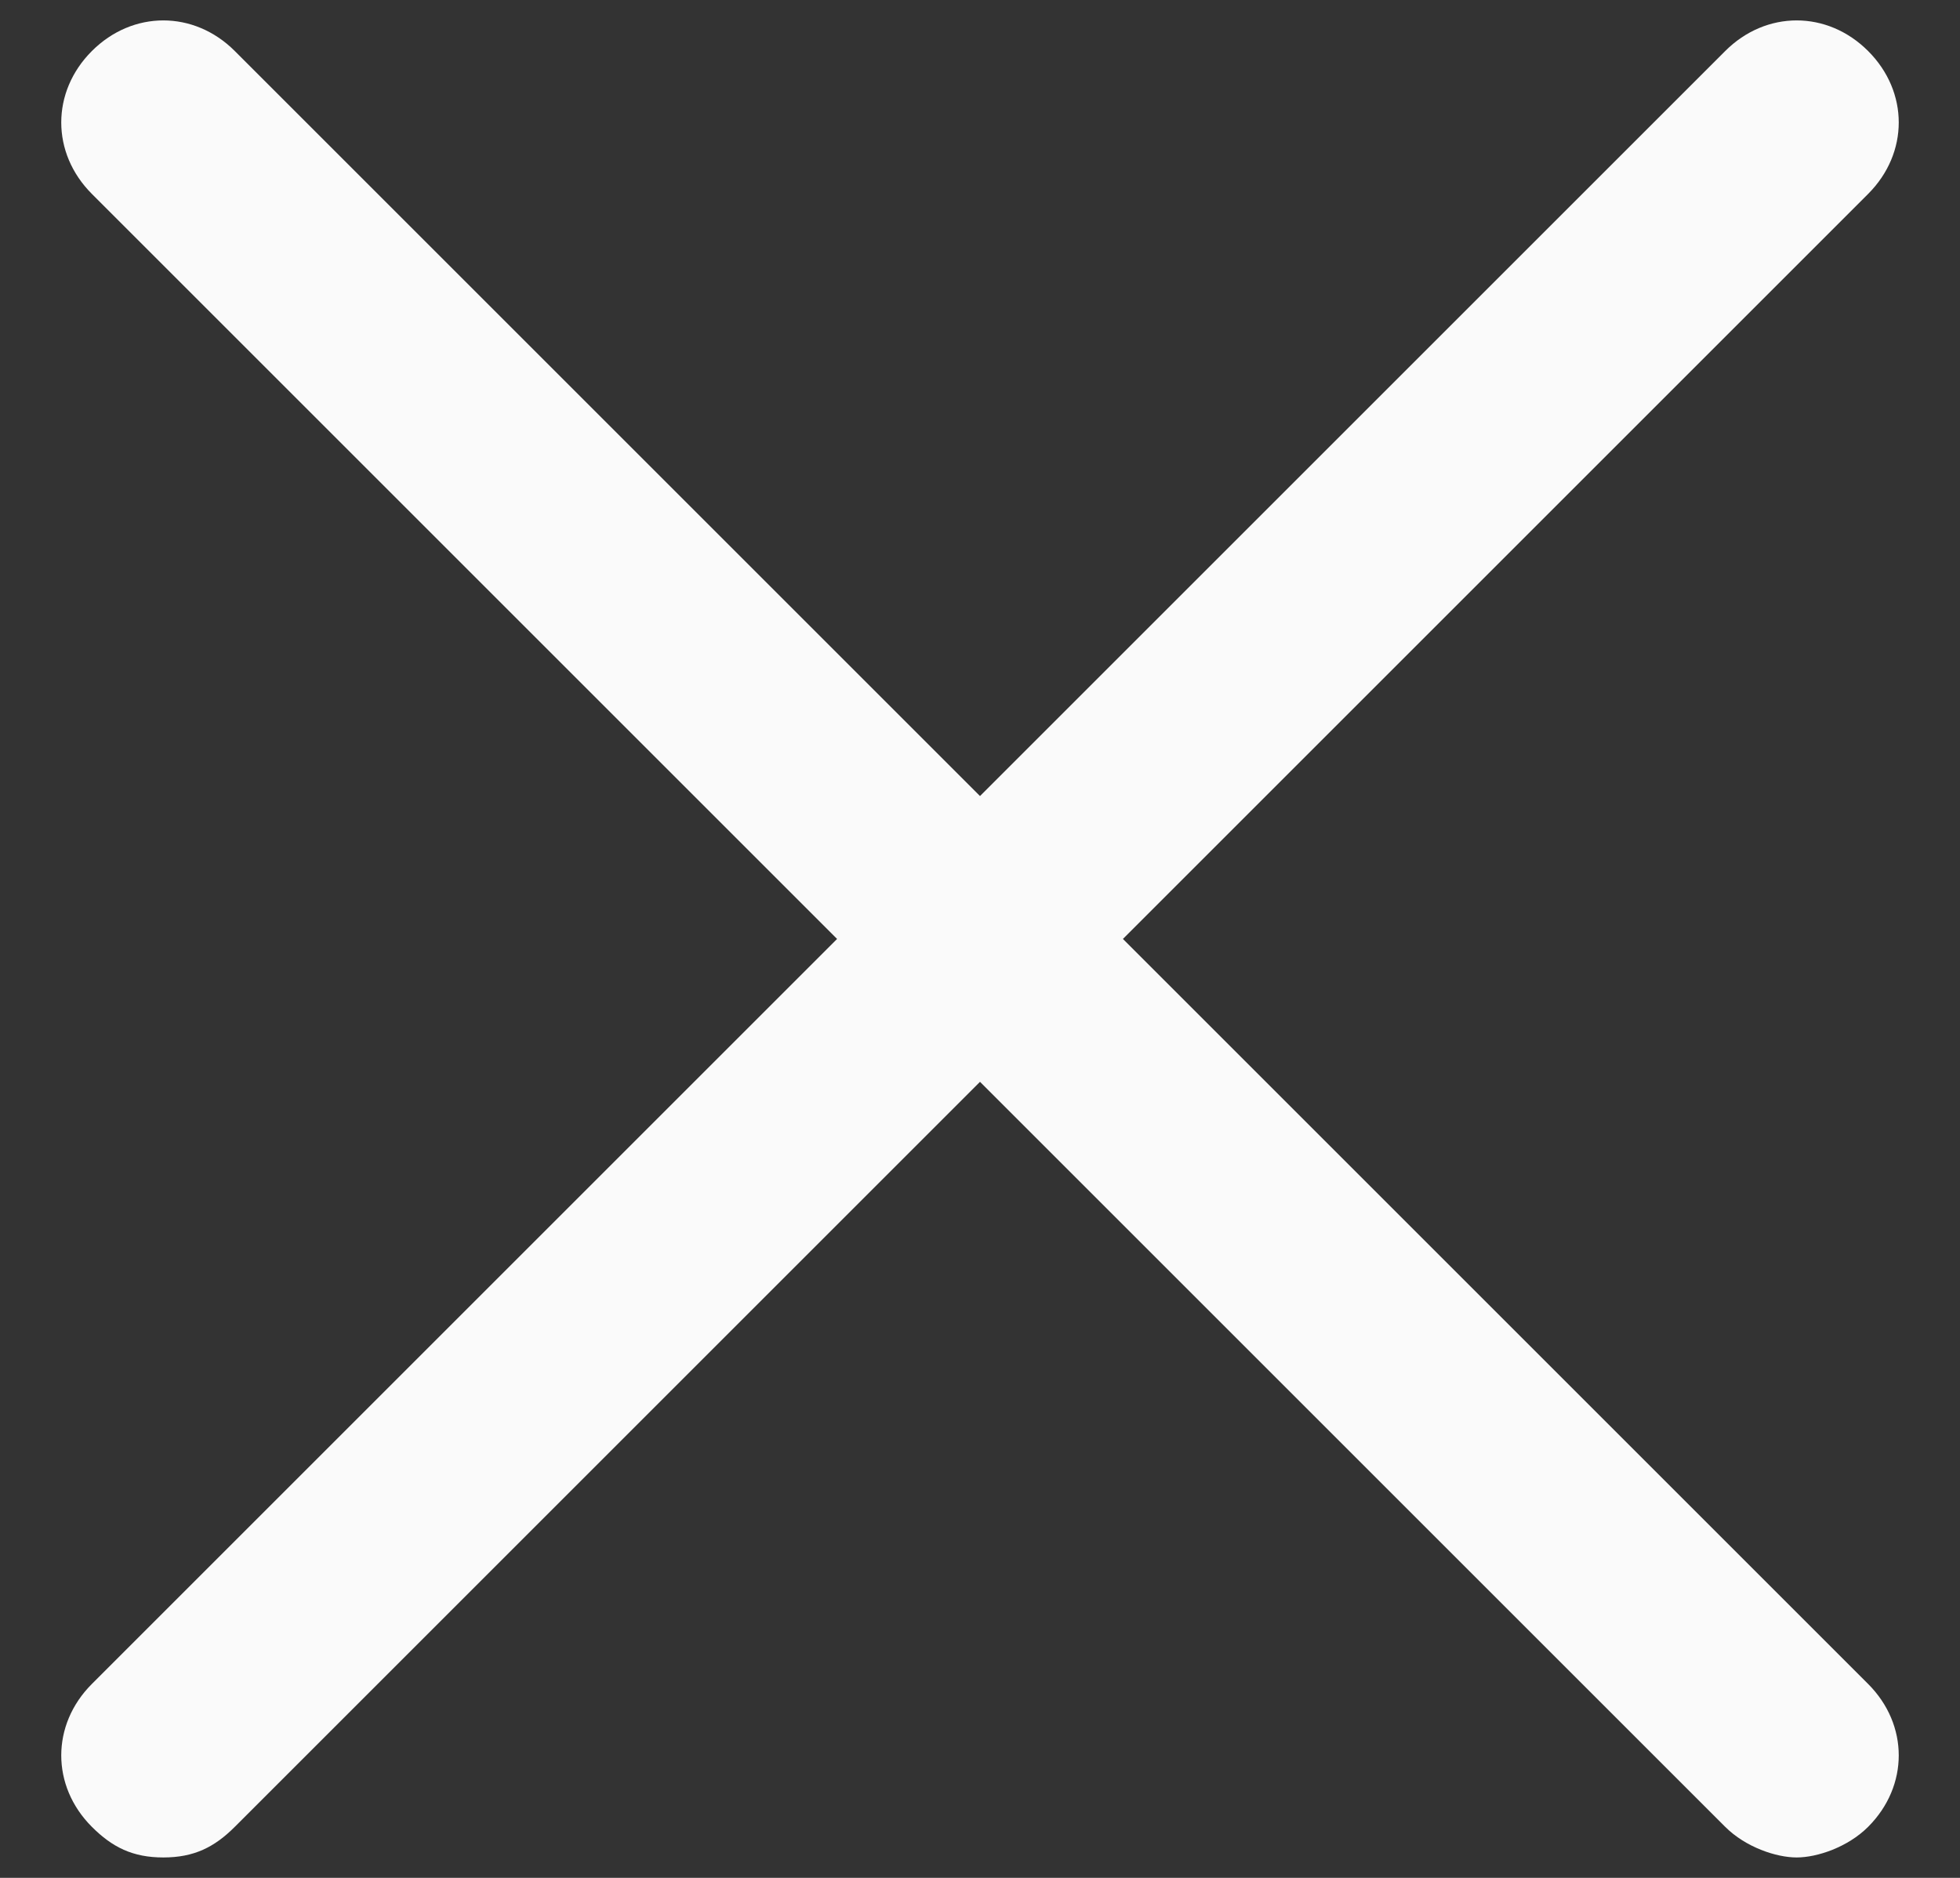 <svg width="24" height="23" viewBox="0 0 24 23" fill="none" xmlns="http://www.w3.org/2000/svg">
<rect x="0" y="0" width="24" height="23" fill="#333333" stroke="none"/>
<path d="M13.75 11.5L22.875 2.375C23.375 1.875 23.375 1.125 22.875 0.625C22.375 0.125 21.625 0.125 21.125 0.625L12 9.75L2.875 0.625C2.375 0.125 1.625 0.125 1.125 0.625C0.625 1.125 0.625 1.875 1.125 2.375L10.25 11.5L1.125 20.625C0.625 21.125 0.625 21.875 1.125 22.375C1.375 22.625 1.625 22.75 2 22.75C2.375 22.75 2.625 22.625 2.875 22.375L12 13.25L21.125 22.375C21.375 22.625 21.75 22.75 22 22.75C22.25 22.75 22.625 22.625 22.875 22.375C23.375 21.875 23.375 21.125 22.875 20.625L13.75 11.5Z" fill="#FAFAFA"/>
</svg>

